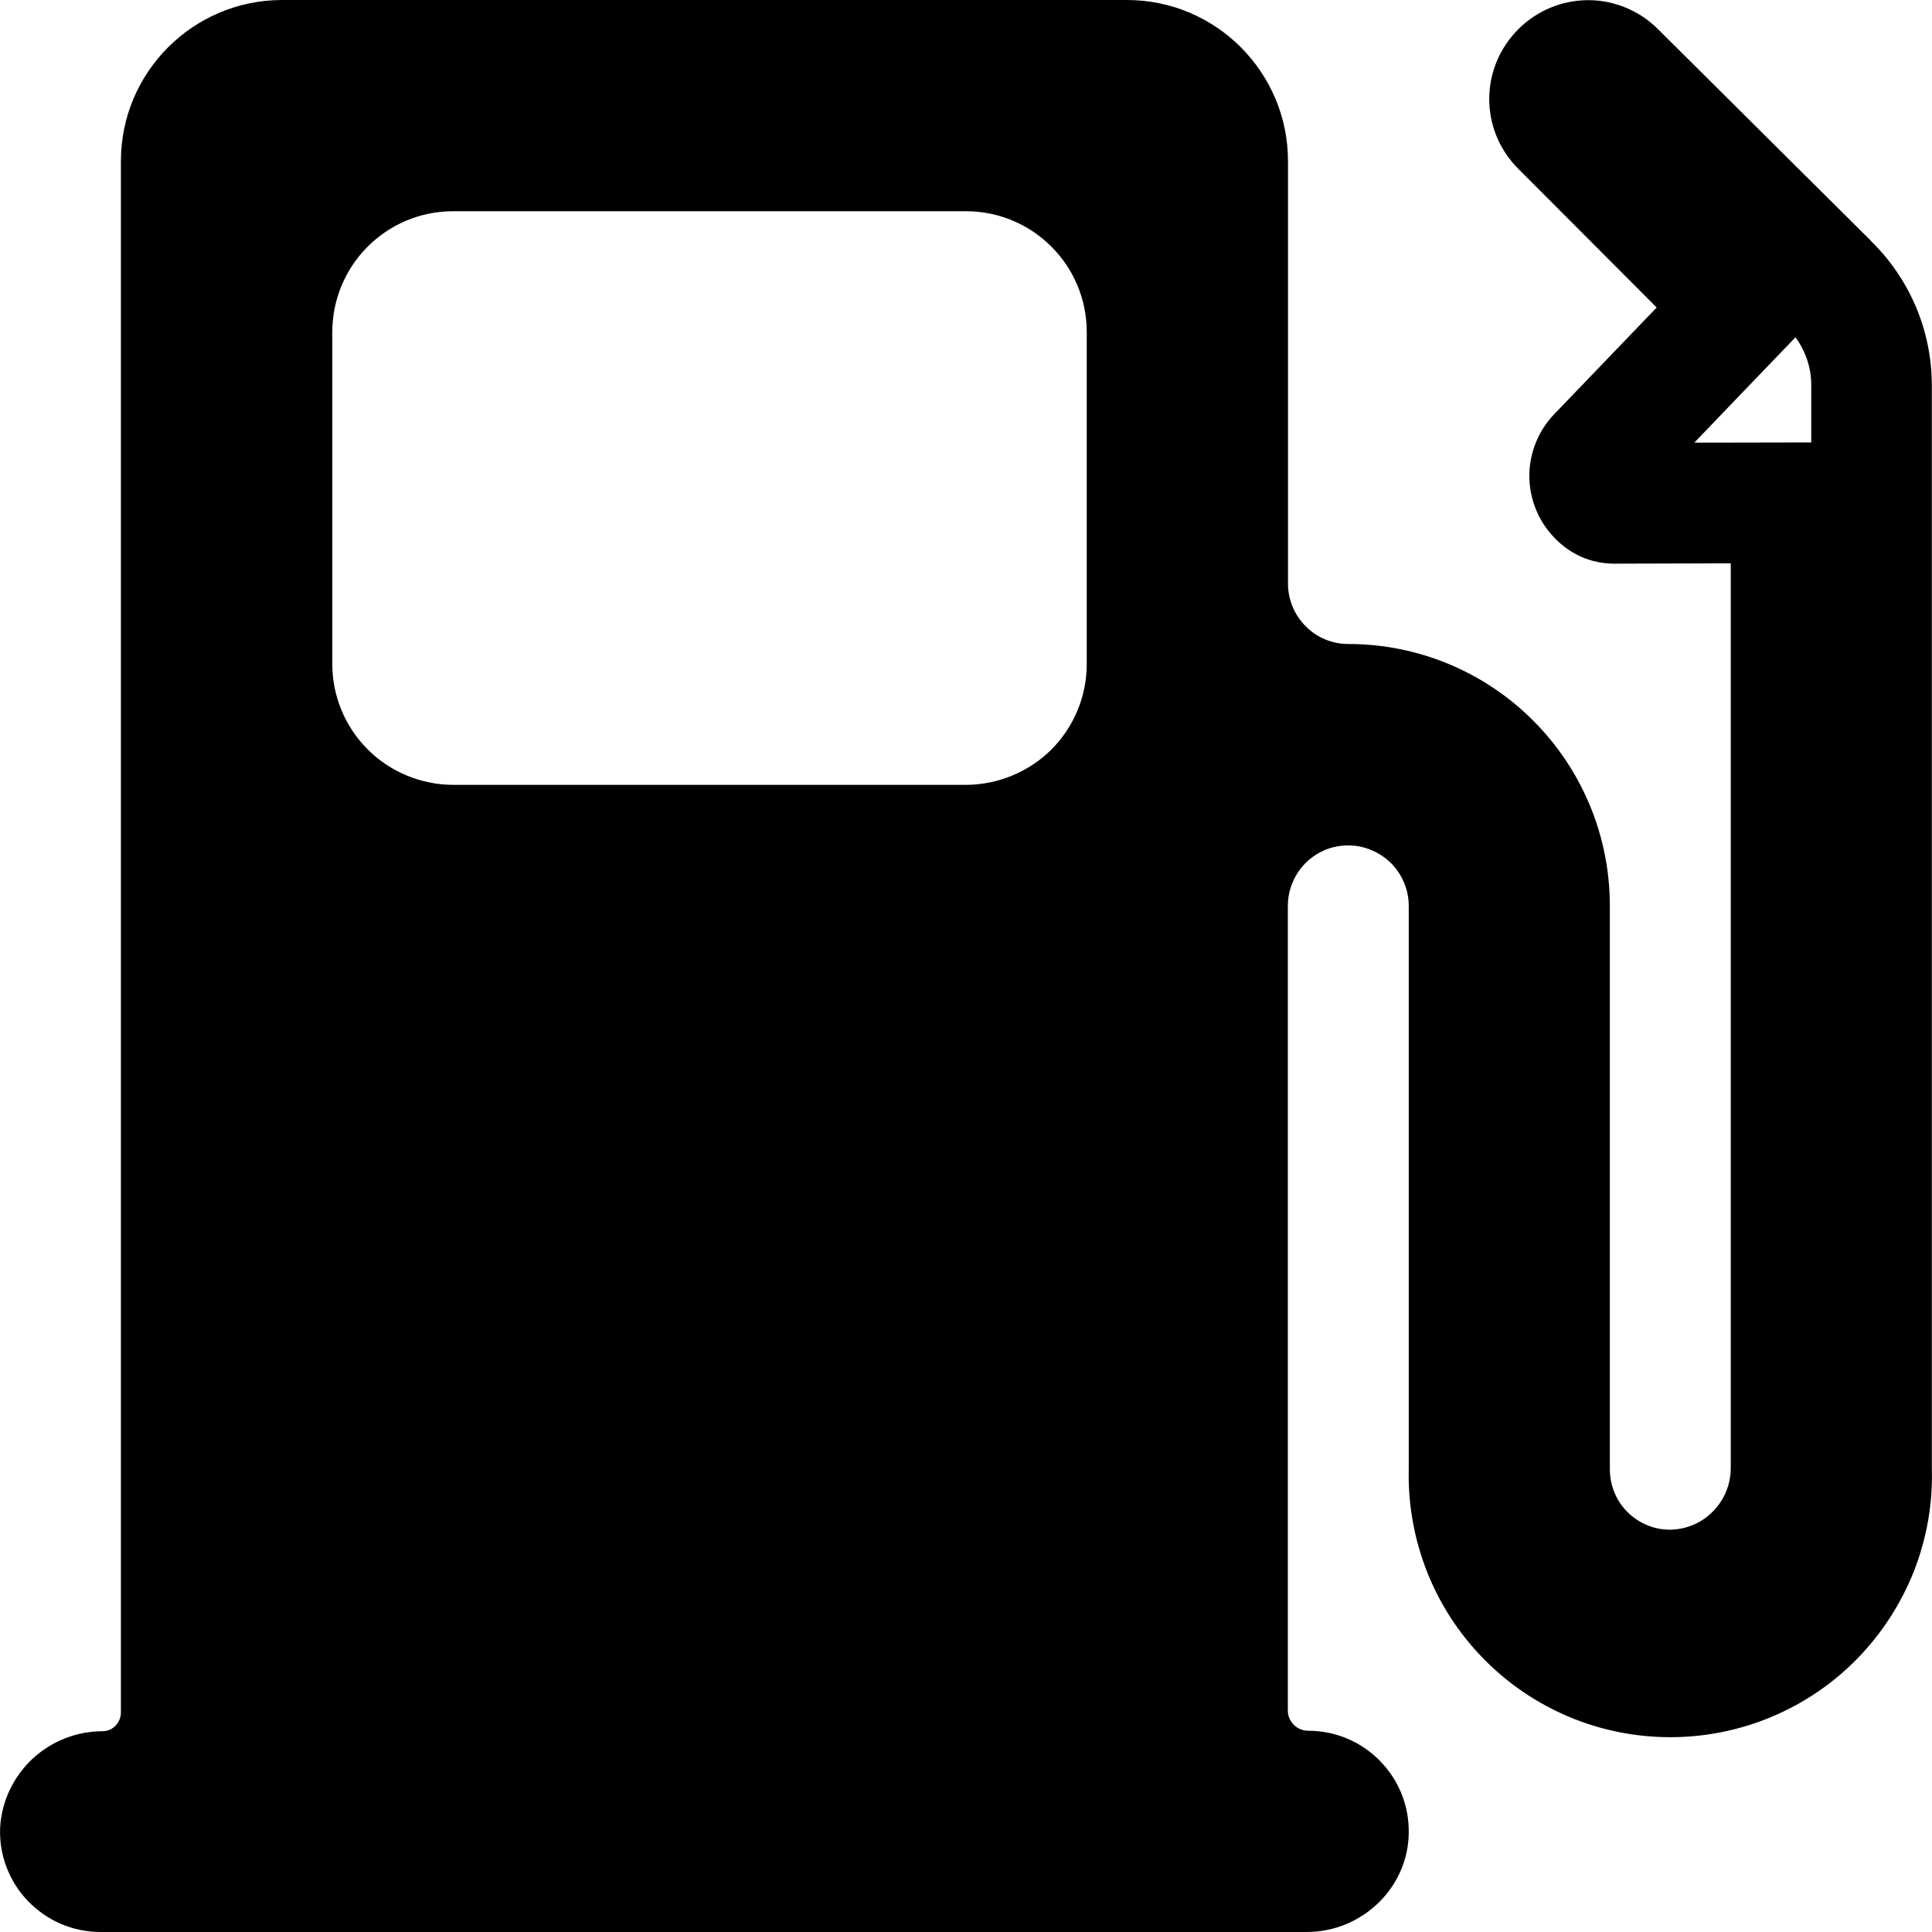 <svg width="12" height="12" viewBox="0 0 12 12" fill="currentColor" xmlns="http://www.w3.org/2000/svg">
<path d="M11.623 1.498L10.298 0.181C10.241 0.124 10.174 0.079 10.099 0.048C10.025 0.017 9.945 0.001 9.864 0.001C9.784 0.001 9.704 0.017 9.63 0.048C9.555 0.079 9.488 0.124 9.431 0.181C9.374 0.238 9.328 0.306 9.297 0.38C9.266 0.455 9.25 0.534 9.25 0.615C9.25 0.696 9.266 0.776 9.297 0.85C9.328 0.925 9.374 0.992 9.431 1.049L10.29 1.91L9.654 2.572C9.555 2.675 9.499 2.813 9.499 2.956C9.499 3.099 9.555 3.237 9.654 3.339C9.702 3.39 9.759 3.431 9.823 3.459C9.887 3.487 9.956 3.501 10.026 3.501H10.032L10.75 3.499V9.118C10.75 9.219 10.711 9.315 10.64 9.387C10.57 9.459 10.474 9.5 10.374 9.501H10.367C10.268 9.5 10.175 9.459 10.106 9.389C10.037 9.319 9.999 9.224 9.999 9.126V5.625C9.999 5.194 9.828 4.781 9.523 4.476C9.219 4.171 8.806 4 8.375 4C8.275 4 8.18 3.961 8.11 3.89C8.04 3.82 8 3.725 8 3.626V1.001C8 0.449 7.552 0 7 0H1.751C1.199 0.001 0.751 0.449 0.751 1.001V10.636C0.751 10.7 0.7 10.753 0.637 10.753C0.475 10.753 0.319 10.815 0.201 10.925C0.083 11.036 0.011 11.187 0.001 11.348C-0.003 11.433 0.01 11.517 0.04 11.596C0.07 11.675 0.115 11.747 0.173 11.807C0.232 11.868 0.302 11.917 0.379 11.95C0.457 11.983 0.54 12 0.625 12H8.116C8.459 12 8.747 11.726 8.75 11.383C8.751 11.3 8.736 11.218 8.705 11.141C8.674 11.064 8.628 10.995 8.57 10.936C8.512 10.877 8.443 10.83 8.366 10.798C8.29 10.766 8.208 10.75 8.125 10.75C8.092 10.75 8.06 10.737 8.036 10.713C8.013 10.69 7.999 10.658 7.999 10.624V5.627C7.999 5.553 8.021 5.48 8.062 5.418C8.103 5.356 8.162 5.308 8.23 5.279C8.299 5.251 8.375 5.244 8.447 5.258C8.52 5.273 8.587 5.309 8.64 5.361C8.708 5.43 8.75 5.524 8.75 5.628V9.128C8.745 9.344 8.784 9.559 8.863 9.761C8.942 9.962 9.061 10.146 9.213 10.301C9.364 10.456 9.545 10.579 9.744 10.663C9.944 10.747 10.158 10.79 10.375 10.79C10.591 10.79 10.806 10.747 11.005 10.663C11.205 10.579 11.386 10.456 11.537 10.301C11.688 10.146 11.807 9.962 11.887 9.761C11.966 9.559 12.005 9.344 11.999 9.128V2.395C11.999 2.043 11.854 1.725 11.622 1.498H11.623ZM2.064 2.063C2.064 1.648 2.4 1.312 2.814 1.312H6C6.414 1.312 6.75 1.648 6.75 2.062V4.125C6.75 4.323 6.671 4.514 6.531 4.655C6.39 4.795 6.199 4.874 6 4.875H2.814C2.615 4.874 2.424 4.795 2.284 4.655C2.143 4.514 2.064 4.323 2.064 4.125V2.062V2.063ZM11.25 2.748L10.748 2.749H10.524L10.831 2.429L11.152 2.095C11.216 2.182 11.251 2.287 11.25 2.395V2.748Z"/>
</svg>
